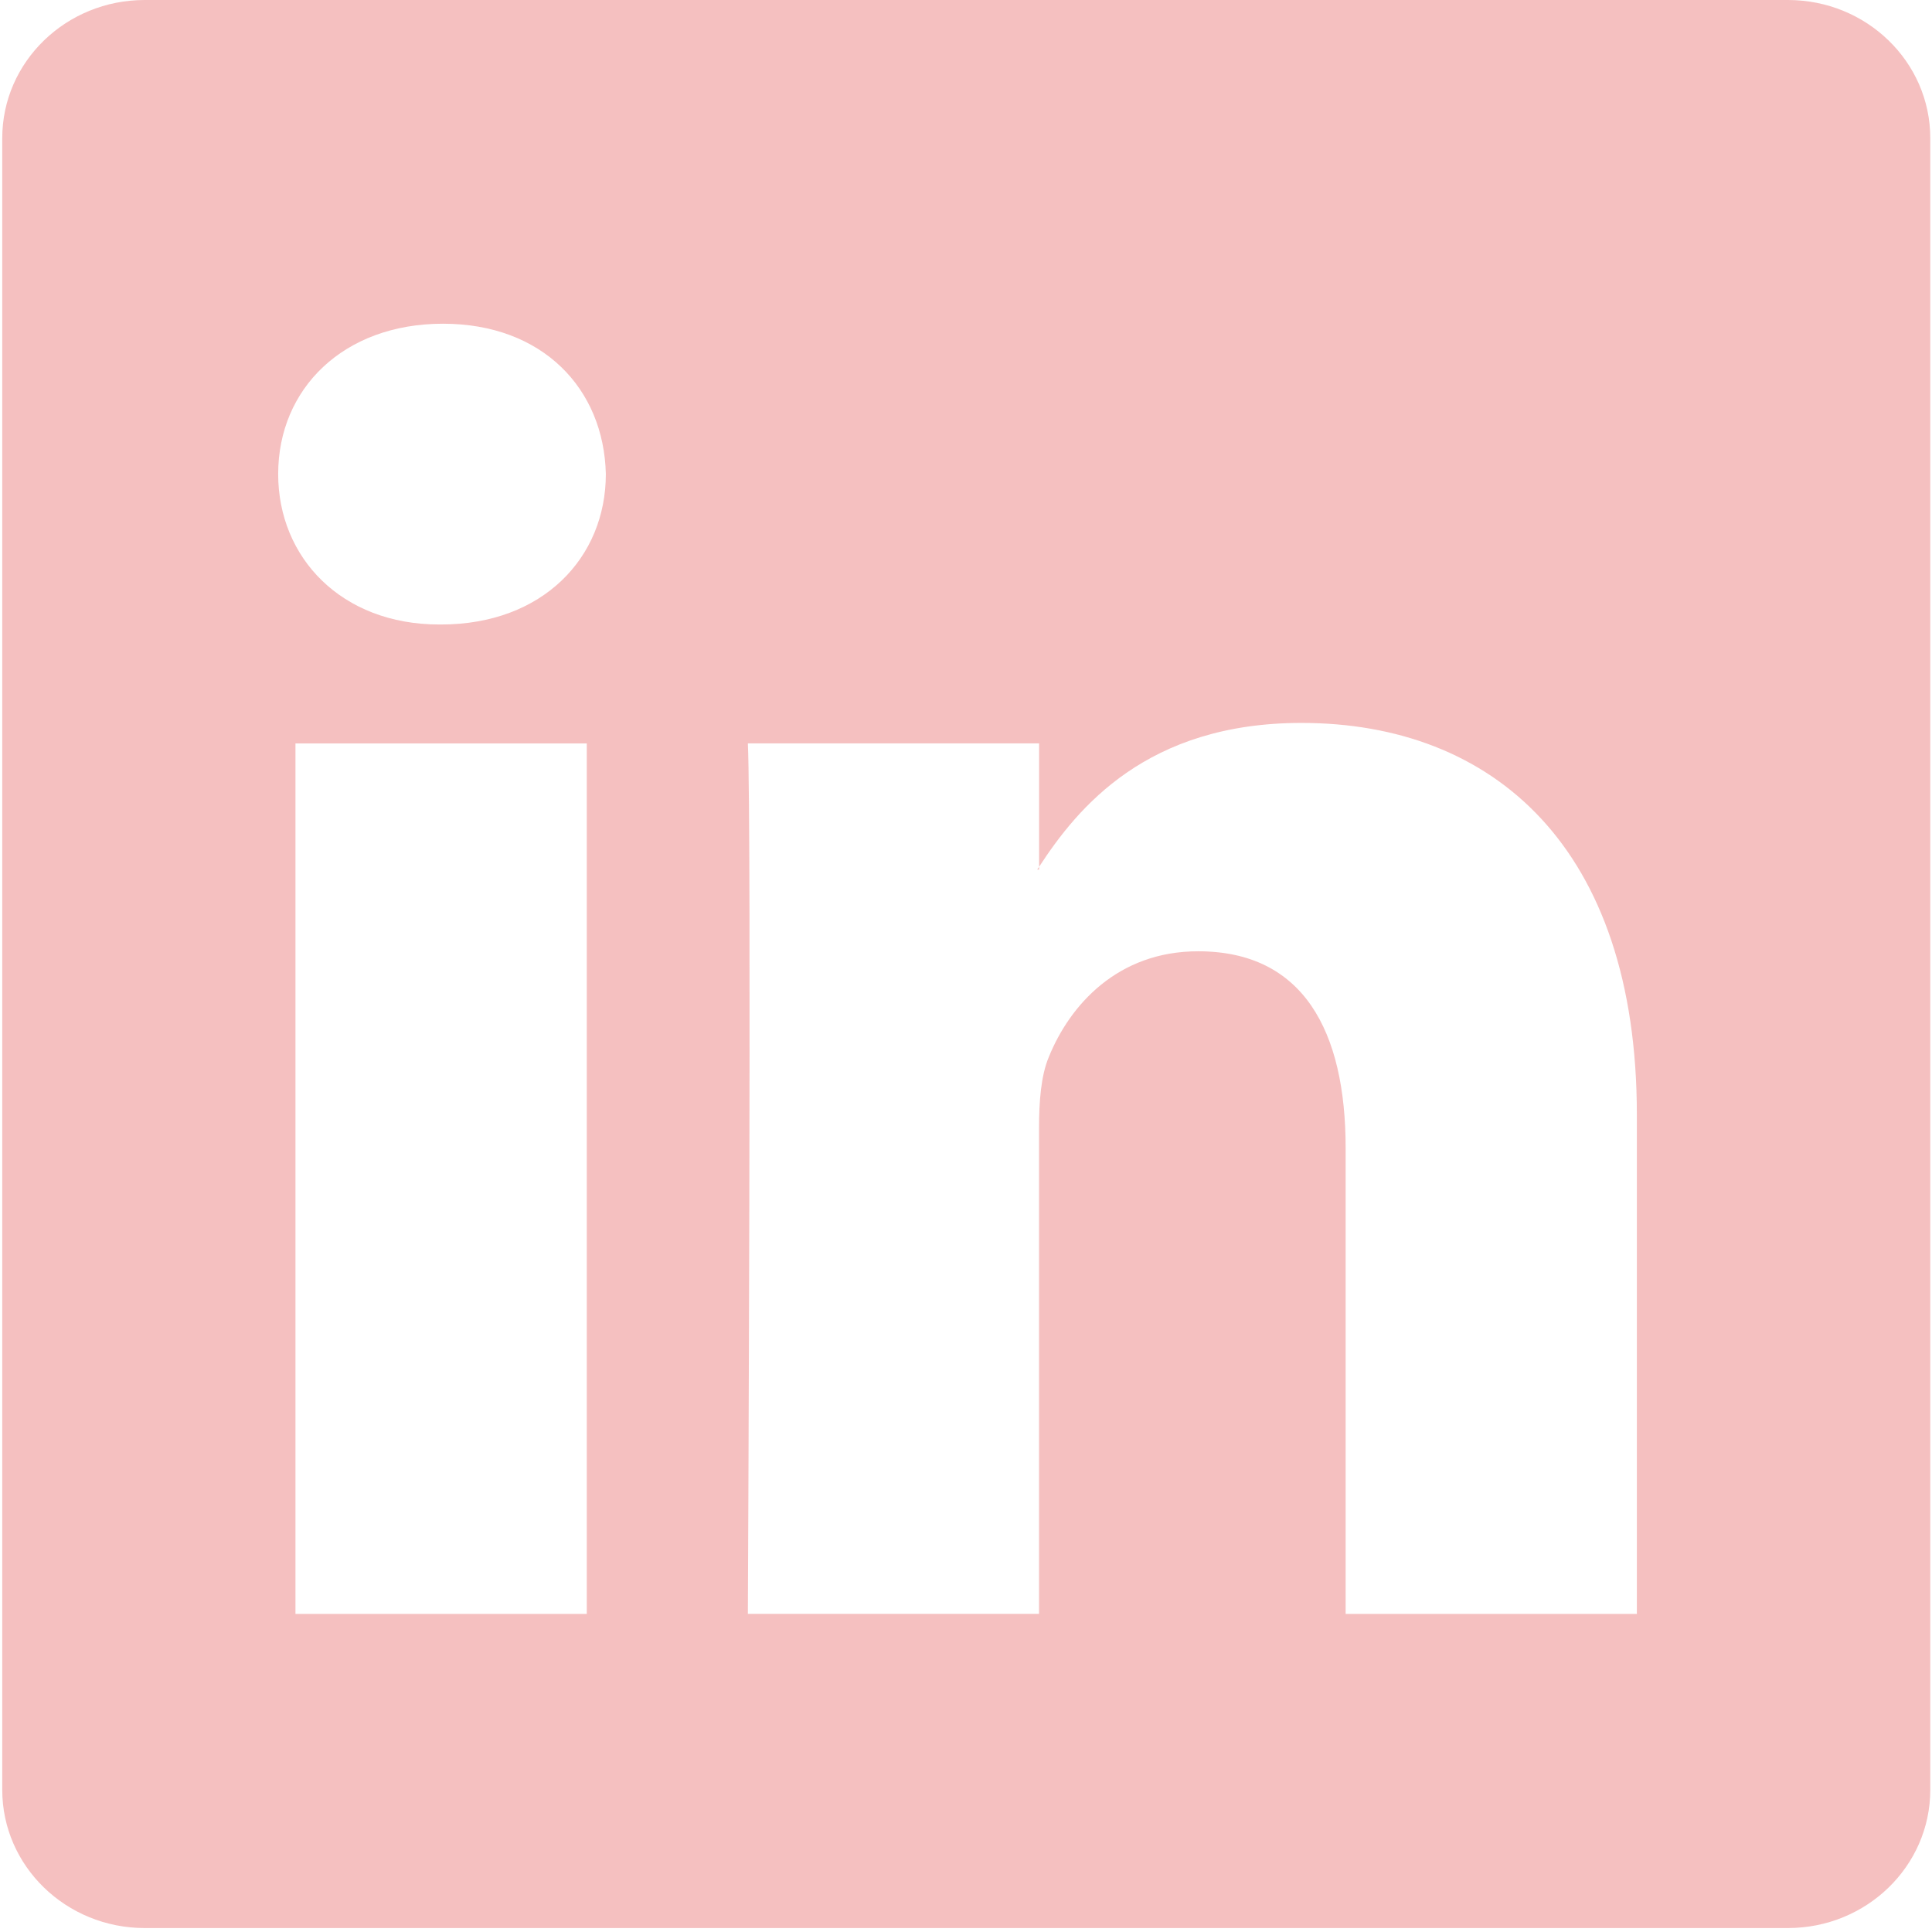 <svg width="431" height="431" viewBox="0 0 431 431" fill="none" xmlns="http://www.w3.org/2000/svg">
<g clip-path="url(#clip0_1074_80)">
<path d="M398.855 0H32.282C14.729 0 0.502 13.793 0.502 30.817V399.288C0.502 416.313 14.734 430.118 32.282 430.118H398.855C416.404 430.118 430.615 416.304 430.615 399.288V30.817C430.615 13.798 416.404 0 398.855 0ZM130.9 360.038H65.913V165.845H130.9V360.038ZM98.413 139.315H97.976C76.183 139.315 62.056 124.411 62.056 105.752C62.056 86.717 76.598 72.217 98.823 72.217C121.05 72.217 134.722 86.713 135.154 105.752C135.154 124.415 121.055 139.315 98.413 139.315ZM365.159 360.038H300.193V256.138C300.193 230.031 290.78 212.217 267.286 212.217C249.313 212.217 238.644 224.235 233.959 235.838C232.223 239.982 231.793 245.778 231.793 251.566V360.034H166.839C166.839 360.034 167.689 184.055 166.839 165.842H231.803V193.373C240.427 180.144 255.838 161.273 290.337 161.273C333.097 161.273 365.159 189.012 365.159 248.687V360.038ZM231.383 193.99C231.494 193.808 231.649 193.589 231.803 193.376V193.99H231.383Z" fill="#F5C0C0"/>
</g>
<defs>
<clipPath id="clip0_1074_80">
<rect width="430.117" height="430.118" fill="white" transform="translate(0.5)"/>
</clipPath>
</defs>
</svg>
